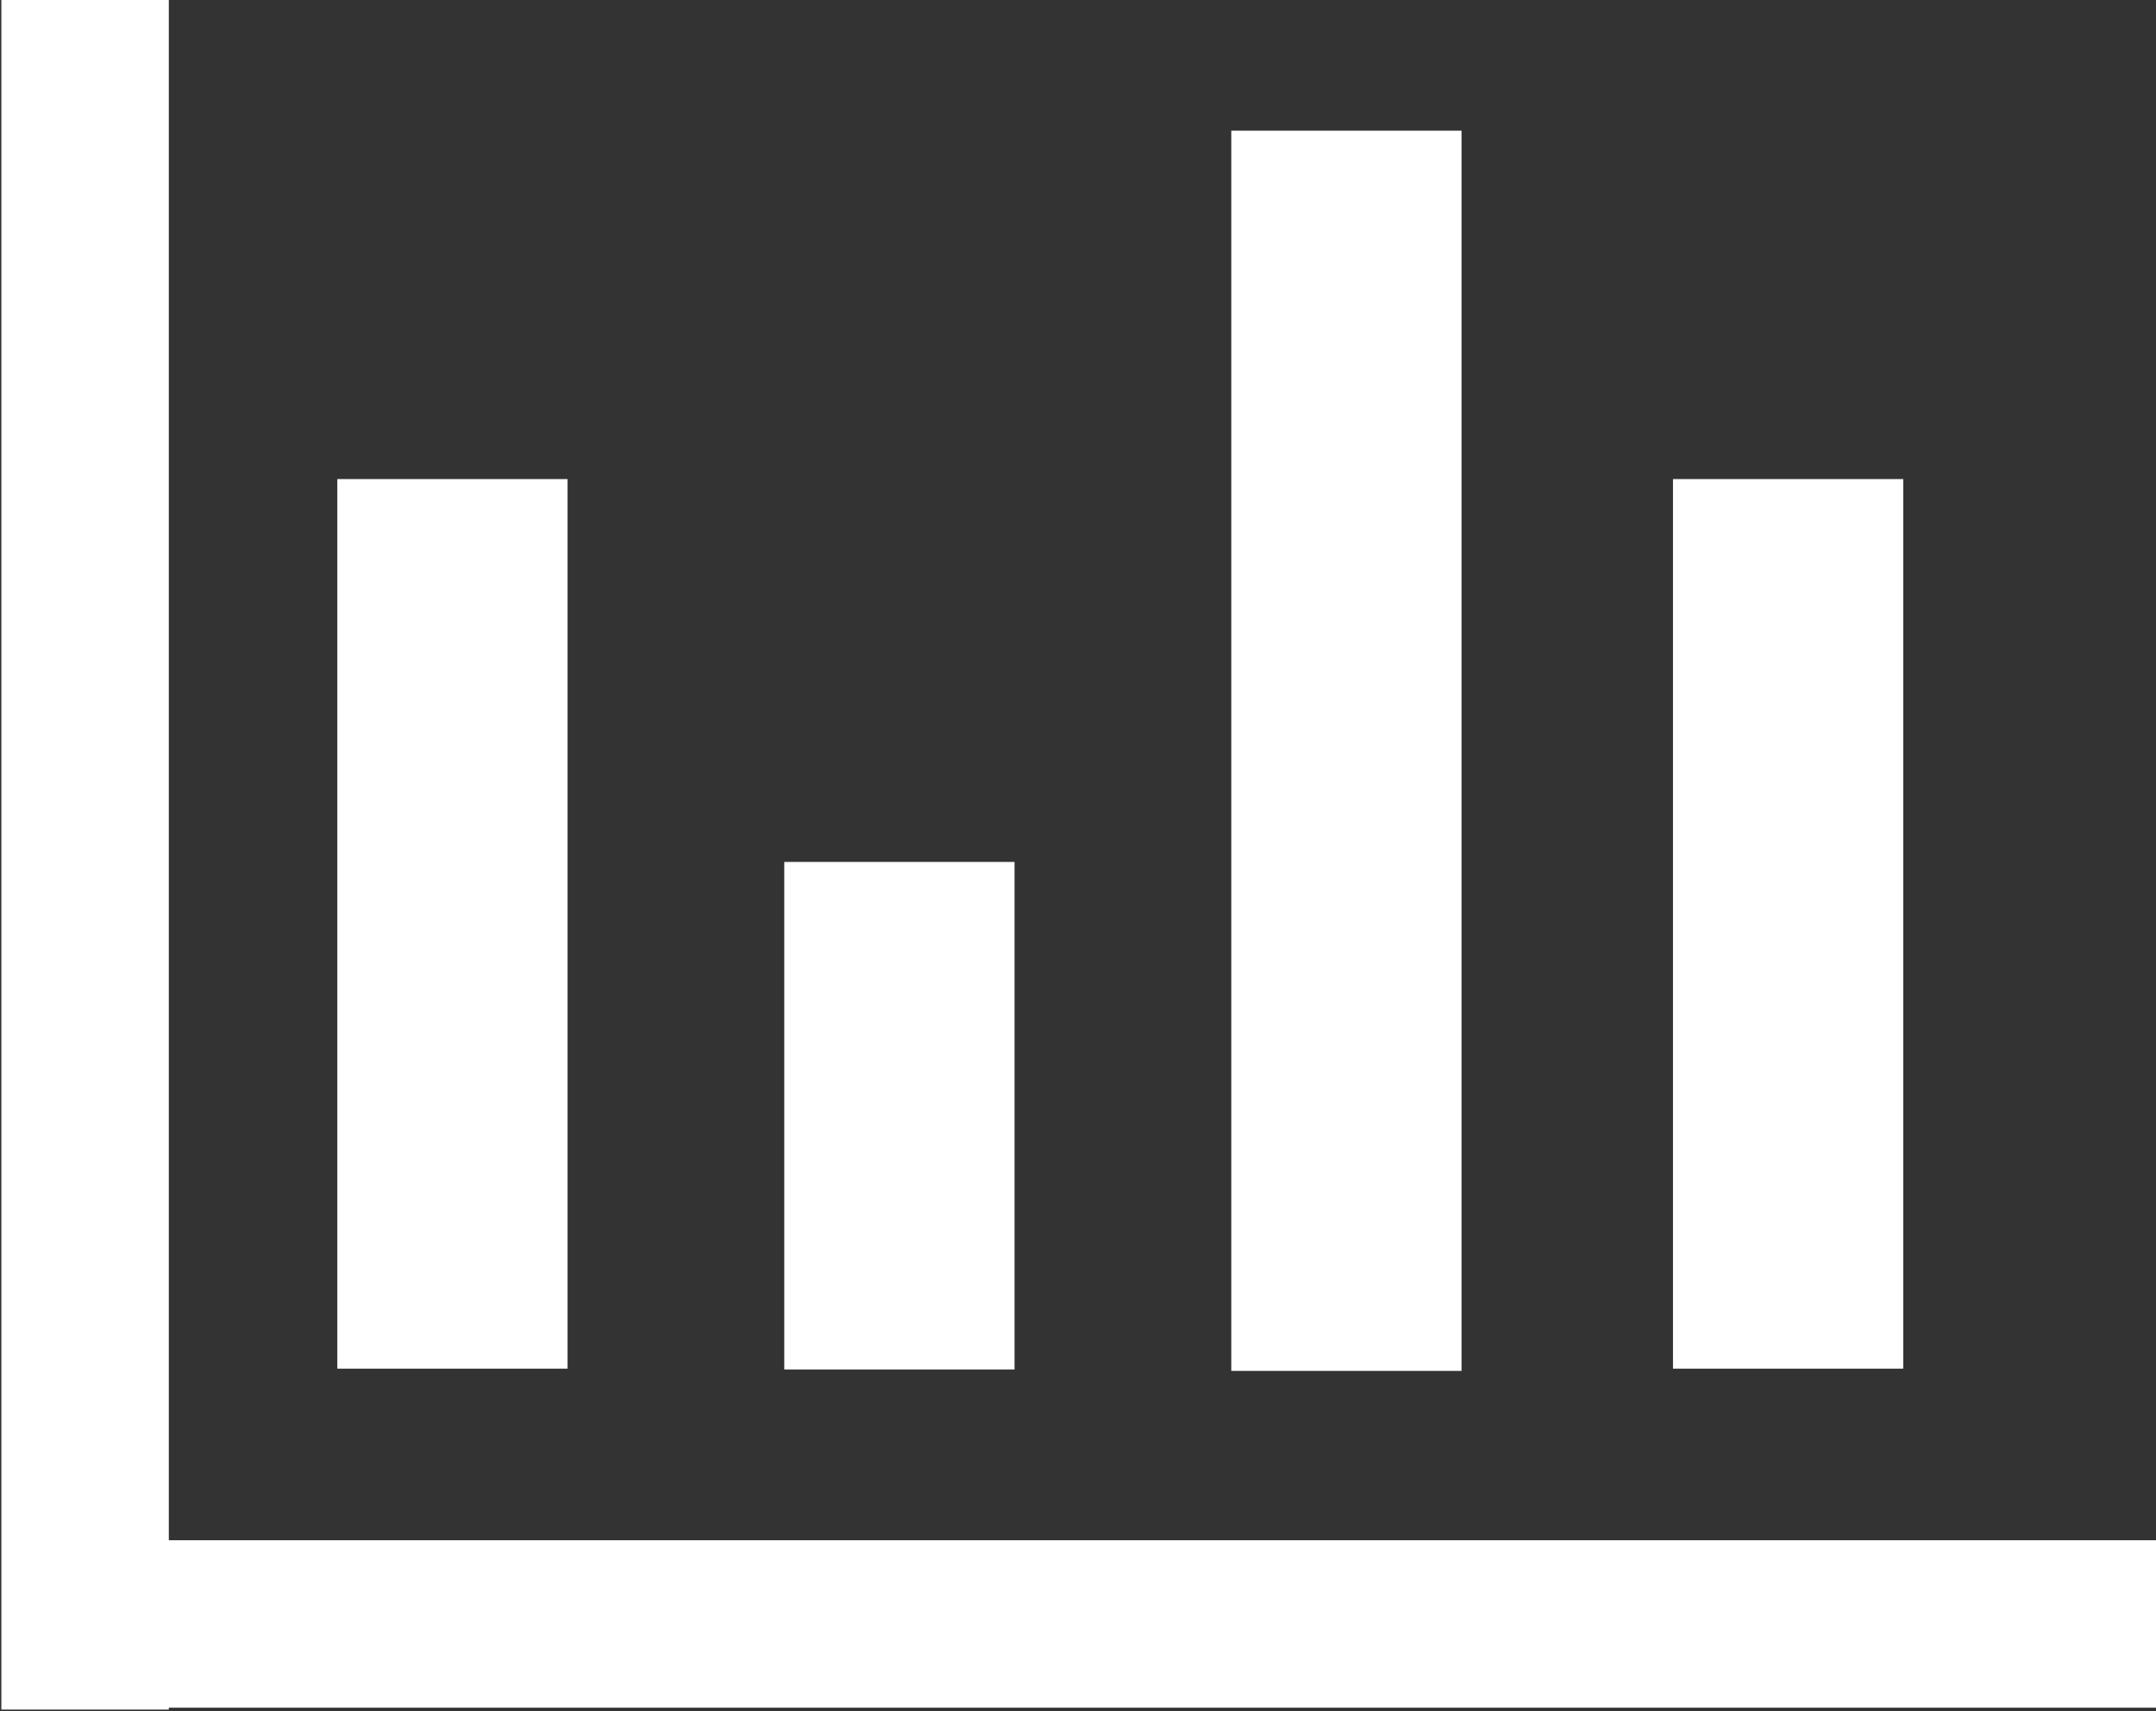 <?xml version="1.0" encoding="utf-8"?>
<!-- Generator: Adobe Illustrator 19.2.1, SVG Export Plug-In . SVG Version: 6.00 Build 0)  -->
<svg version="1.1" id="圖層_1" xmlns="http://www.w3.org/2000/svg" xmlns:xlink="http://www.w3.org/1999/xlink" x="0px" y="0px"
	 viewBox="0 0 41.2 32.7" style="enable-background:new 0 0 41.2 32.7;" xml:space="preserve">
<rect x="0" y="0" width="41.2" height="32.7" fill="#333333" stroke="none"/>
<style type="text/css">
	.st0{fill:#FFFFFF;}
</style>
<g>
	<rect transform="matrix(-1 -1.224647e-016 1.224647e-016 -1 3.226 32.669)" class="st0" width="3.2" height="32.7"/>
	
		<rect x="6.5" y="9.2" transform="matrix(-1 -1.224647e-016 1.224647e-016 -1 17.346 35.355)" class="st0" width="4.4" height="17"/>
	
		<rect x="32.1" y="9.2" transform="matrix(-1 -1.224647e-016 1.224647e-016 -1 68.47 35.355)" class="st0" width="4.4" height="17"/>
	
		<rect x="23.5" y="2.4" transform="matrix(-1 -1.224647e-016 1.224647e-016 -1 51.429 28.597)" class="st0" width="4.4" height="23.7"/>
	
		<rect x="15" y="16.4" transform="matrix(-1 -1.224647e-016 1.224647e-016 -1 34.387 42.571)" class="st0" width="4.4" height="9.7"/>
	
		<rect x="19.5" y="11" transform="matrix(-5.581662e-011 -1 1 -5.581662e-011 -9.979 52.133)" class="st0" width="3.2" height="40.2"/>
</g>
</svg>
